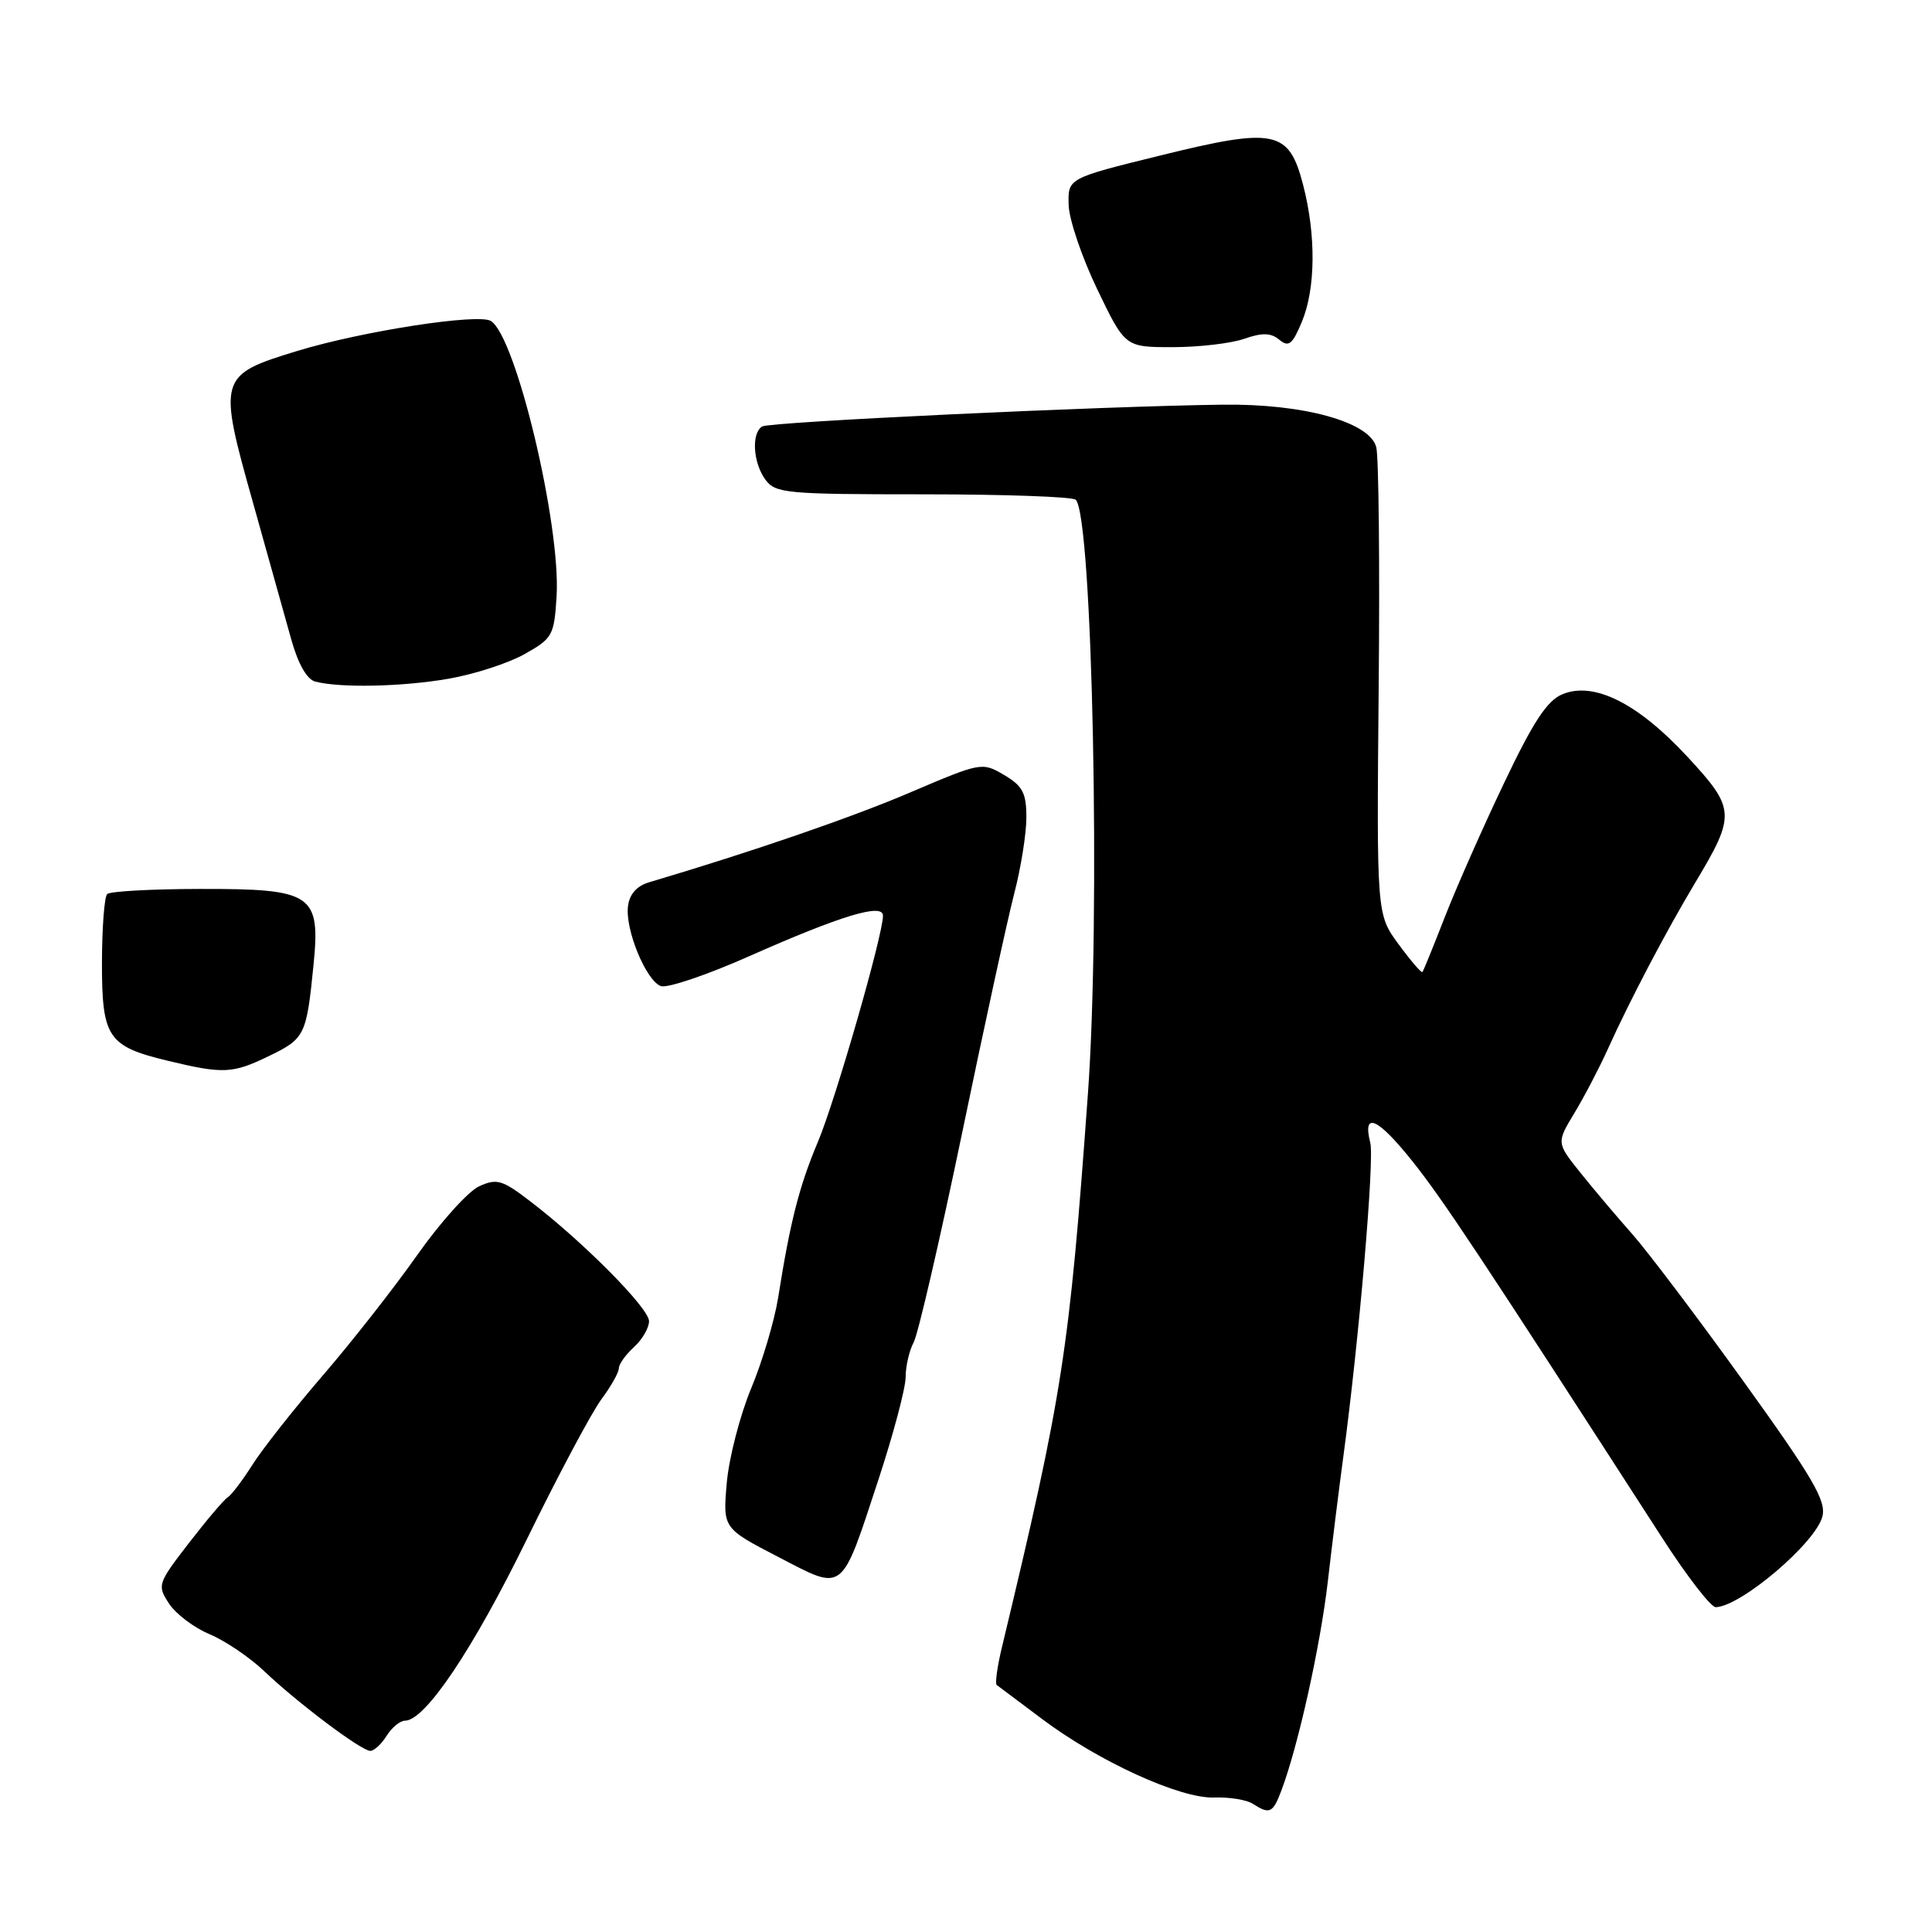 <?xml version="1.0" encoding="UTF-8" standalone="no"?>
<!DOCTYPE svg PUBLIC "-//W3C//DTD SVG 1.1//EN" "http://www.w3.org/Graphics/SVG/1.1/DTD/svg11.dtd" >
<svg xmlns="http://www.w3.org/2000/svg" xmlns:xlink="http://www.w3.org/1999/xlink" version="1.1" viewBox="0 0 256 256">
 <g >
 <path fill="currentColor"
d=" M 169.79 237.25 C 172.01 231.38 174.96 218.09 175.95 209.50 C 176.52 204.55 177.44 197.12 178.00 193.00 C 180.08 177.55 182.13 153.65 181.57 151.43 C 180.51 147.21 182.52 148.08 187.11 153.82 C 191.13 158.85 195.92 166.07 220.23 203.75 C 223.51 208.84 226.71 212.98 227.35 212.96 C 230.69 212.86 240.61 204.42 241.48 200.93 C 242.00 198.86 240.20 195.79 231.06 183.09 C 224.99 174.65 218.33 165.83 216.26 163.50 C 214.19 161.16 211.09 157.49 209.37 155.34 C 206.24 151.42 206.24 151.42 208.63 147.46 C 209.95 145.28 211.93 141.47 213.05 139.00 C 215.93 132.61 220.76 123.41 224.60 117.00 C 230.03 107.94 229.98 107.17 223.56 100.24 C 217.01 93.17 211.19 90.26 207.03 91.99 C 205.00 92.83 203.16 95.63 199.28 103.79 C 196.47 109.68 192.95 117.65 191.45 121.50 C 189.95 125.35 188.62 128.63 188.48 128.80 C 188.35 128.96 186.93 127.31 185.32 125.12 C 182.41 121.16 182.41 121.16 182.68 91.33 C 182.84 74.92 182.69 60.48 182.36 59.24 C 181.48 55.90 172.71 53.48 162.00 53.62 C 145.74 53.83 101.97 55.90 100.99 56.51 C 99.54 57.40 99.78 61.32 101.42 63.56 C 102.75 65.37 104.20 65.50 122.33 65.50 C 133.05 65.50 142.14 65.82 142.54 66.22 C 144.77 68.41 145.85 121.58 144.15 145.00 C 141.67 179.25 140.83 184.64 132.77 218.23 C 132.14 220.83 131.83 223.10 132.07 223.27 C 132.30 223.44 134.99 225.45 138.02 227.73 C 145.54 233.39 156.38 238.35 160.89 238.18 C 162.87 238.11 165.18 238.48 166.00 239.01 C 168.24 240.45 168.66 240.25 169.79 237.25 Z  M 51.23 230.00 C 51.92 228.90 53.01 228.00 53.66 228.00 C 56.33 228.00 62.64 218.61 69.79 204.00 C 73.96 195.47 78.42 187.11 79.69 185.41 C 80.96 183.70 82.00 181.86 82.00 181.31 C 82.00 180.76 82.90 179.50 84.00 178.50 C 85.10 177.50 86.00 175.96 86.00 175.06 C 86.00 173.35 77.37 164.63 70.30 159.21 C 66.55 156.33 65.83 156.12 63.49 157.19 C 62.05 157.84 58.36 161.94 55.30 166.28 C 52.24 170.63 46.60 177.82 42.76 182.27 C 38.93 186.72 34.73 192.05 33.44 194.10 C 32.14 196.15 30.68 198.08 30.19 198.39 C 29.69 198.69 27.37 201.43 25.03 204.46 C 20.88 209.84 20.81 210.06 22.40 212.49 C 23.30 213.86 25.72 215.69 27.77 216.54 C 29.82 217.40 33.08 219.60 35.00 221.43 C 39.47 225.68 47.88 232.00 49.07 232.00 C 49.57 232.00 50.55 231.10 51.23 230.00 Z  M 116.43 195.96 C 118.39 189.98 120.00 183.92 120.00 182.48 C 120.00 181.04 120.48 178.97 121.06 177.88 C 121.65 176.79 124.53 164.33 127.47 150.20 C 130.40 136.06 133.52 121.74 134.40 118.36 C 135.28 114.98 136.00 110.46 136.00 108.32 C 136.00 105.07 135.51 104.14 133.05 102.69 C 130.14 100.97 129.99 101.00 120.66 104.98 C 112.86 108.32 99.68 112.85 86.00 116.91 C 84.36 117.40 83.40 118.49 83.21 120.10 C 82.83 123.20 85.59 129.91 87.56 130.66 C 88.38 130.98 93.65 129.20 99.28 126.70 C 111.45 121.31 117.00 119.63 117.00 121.33 C 117.00 123.90 110.71 145.75 108.39 151.27 C 105.90 157.18 104.71 161.83 103.10 172.00 C 102.61 175.03 101.01 180.43 99.52 184.00 C 98.04 187.57 96.59 193.20 96.30 196.50 C 95.78 202.50 95.78 202.50 103.12 206.30 C 111.95 210.88 111.37 211.33 116.43 195.96 Z  M 35.64 139.93 C 40.39 137.63 40.61 137.20 41.53 127.99 C 42.49 118.45 41.48 117.76 26.47 117.79 C 20.09 117.80 14.56 118.10 14.20 118.47 C 13.83 118.84 13.52 122.92 13.51 127.53 C 13.50 137.47 14.27 138.63 22.16 140.54 C 29.59 142.33 30.79 142.28 35.64 139.93 Z  M 59.47 89.93 C 62.85 89.34 67.37 87.88 69.51 86.67 C 73.21 84.60 73.43 84.20 73.75 79.03 C 74.33 69.59 68.37 44.58 65.04 42.53 C 63.38 41.50 48.01 43.88 39.43 46.49 C 28.93 49.70 28.84 49.98 33.56 66.74 C 35.53 73.76 37.79 81.83 38.58 84.68 C 39.49 87.95 40.66 90.02 41.76 90.31 C 45.06 91.18 53.35 91.00 59.47 89.93 Z  M 164.87 44.89 C 167.27 44.06 168.40 44.09 169.52 45.02 C 170.76 46.04 171.25 45.65 172.50 42.65 C 174.33 38.27 174.40 31.18 172.67 24.50 C 170.78 17.22 168.97 16.85 153.72 20.61 C 141.50 23.62 141.50 23.62 141.60 27.14 C 141.65 29.08 143.36 34.11 145.39 38.33 C 149.08 46.00 149.08 46.00 155.39 46.00 C 158.86 46.00 163.13 45.50 164.87 44.89 Z "/>
</g>
</svg>